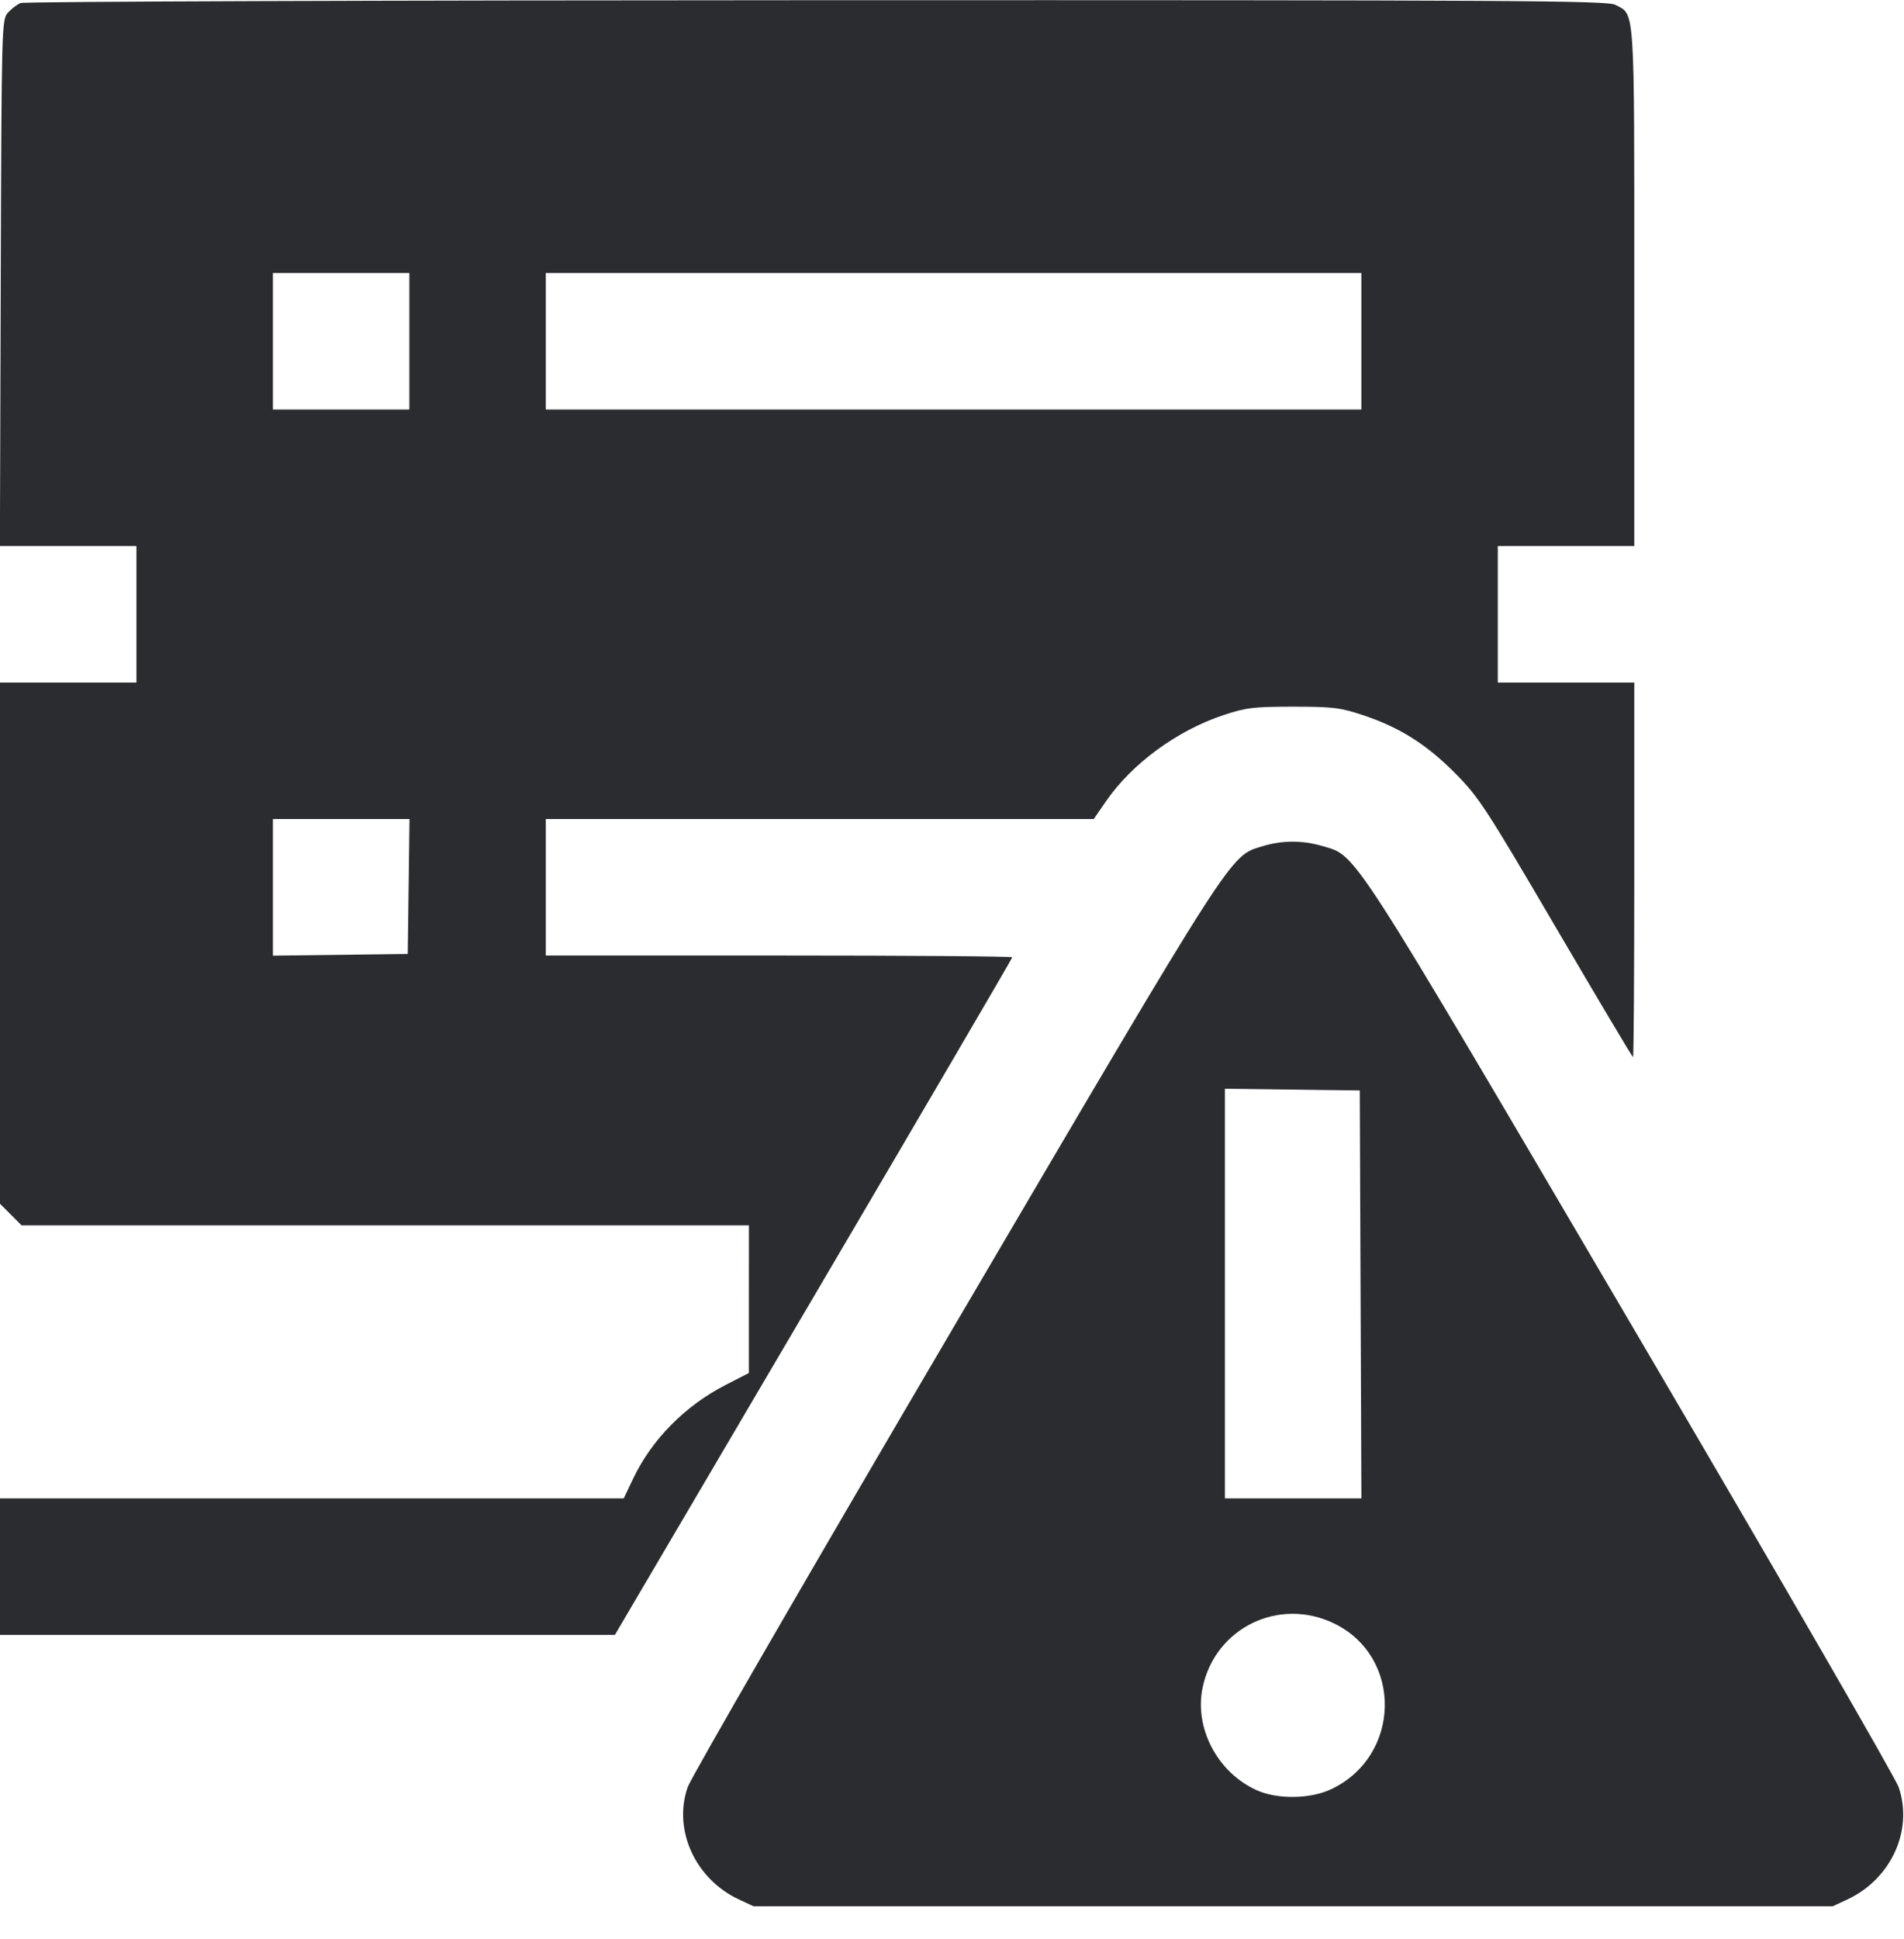 <svg width="56" height="57" viewBox="0 0 56 57" fill="none" xmlns="http://www.w3.org/2000/svg"><path d="M0.607 0.088 C 0.504 0.130,0.336 0.258,0.233 0.372 C 0.050 0.576,0.046 0.729,0.022 8.316 L -0.003 16.053 2.005 16.053 L 4.013 16.053 4.013 18.060 L 4.013 20.067 2.007 20.067 L 0.000 20.067 0.000 27.729 L 0.000 35.392 0.317 35.709 L 0.635 36.027 11.331 36.027 L 22.027 36.027 22.026 38.197 L 22.026 40.367 21.346 40.716 C 20.149 41.330,19.168 42.323,18.622 43.473 L 18.346 44.053 9.173 44.053 L 0.000 44.053 0.000 46.060 L 0.000 48.067 9.043 48.067 L 18.085 48.067 23.929 38.131 C 27.143 32.667,29.773 28.173,29.773 28.145 C 29.773 28.116,26.686 28.093,22.913 28.093 L 16.053 28.093 16.053 26.087 L 16.053 24.080 24.111 24.080 L 32.169 24.080 32.527 23.561 C 33.290 22.453,34.611 21.483,35.980 21.026 C 36.647 20.804,36.866 20.777,38.033 20.777 C 39.200 20.777,39.420 20.804,40.087 21.026 C 41.167 21.387,41.945 21.876,42.793 22.728 C 43.489 23.428,43.692 23.737,45.767 27.279 C 46.992 29.370,48.010 31.080,48.030 31.080 C 48.050 31.080,48.067 28.602,48.067 25.573 L 48.067 20.067 46.060 20.067 L 44.053 20.067 44.053 18.060 L 44.053 16.053 46.060 16.053 L 48.067 16.053 48.067 8.442 C 48.067 0.088,48.090 0.442,47.510 0.142 C 47.267 0.016,44.596 0.001,24.015 0.006 C 11.243 0.009,0.709 0.046,0.607 0.088 M12.040 10.033 L 12.040 12.040 10.033 12.040 L 8.027 12.040 8.027 10.033 L 8.027 8.027 10.033 8.027 L 12.040 8.027 12.040 10.033 M40.040 10.033 L 40.040 12.040 28.047 12.040 L 16.053 12.040 16.053 10.033 L 16.053 8.027 28.047 8.027 L 40.040 8.027 40.040 10.033 M12.019 26.063 L 11.993 28.047 10.010 28.072 L 8.027 28.097 8.027 26.089 L 8.027 24.080 10.035 24.080 L 12.044 24.080 12.019 26.063 M37.128 24.881 C 36.160 25.179,36.387 24.826,28.078 38.967 C 23.855 46.153,20.321 52.264,20.224 52.547 C 19.790 53.809,20.454 55.254,21.742 55.850 L 22.167 56.047 38.033 56.047 L 53.900 56.047 54.325 55.850 C 55.617 55.252,56.278 53.816,55.844 52.547 C 55.748 52.264,52.215 46.153,47.992 38.967 C 39.623 24.722,39.918 25.178,38.899 24.876 C 38.311 24.701,37.708 24.703,37.128 24.881 M40.017 38.057 L 40.041 44.053 38.034 44.053 L 36.027 44.053 36.027 38.031 L 36.027 32.010 38.010 32.035 L 39.993 32.060 40.017 38.057 M39.246 47.735 C 41.267 48.724,41.212 51.627,39.153 52.604 C 38.538 52.895,37.570 52.908,36.960 52.633 C 35.811 52.114,35.123 50.811,35.370 49.621 C 35.736 47.859,37.622 46.941,39.246 47.735 " fill="#2B2C30" stroke="none" fill-rule="evenodd"></path></svg>
